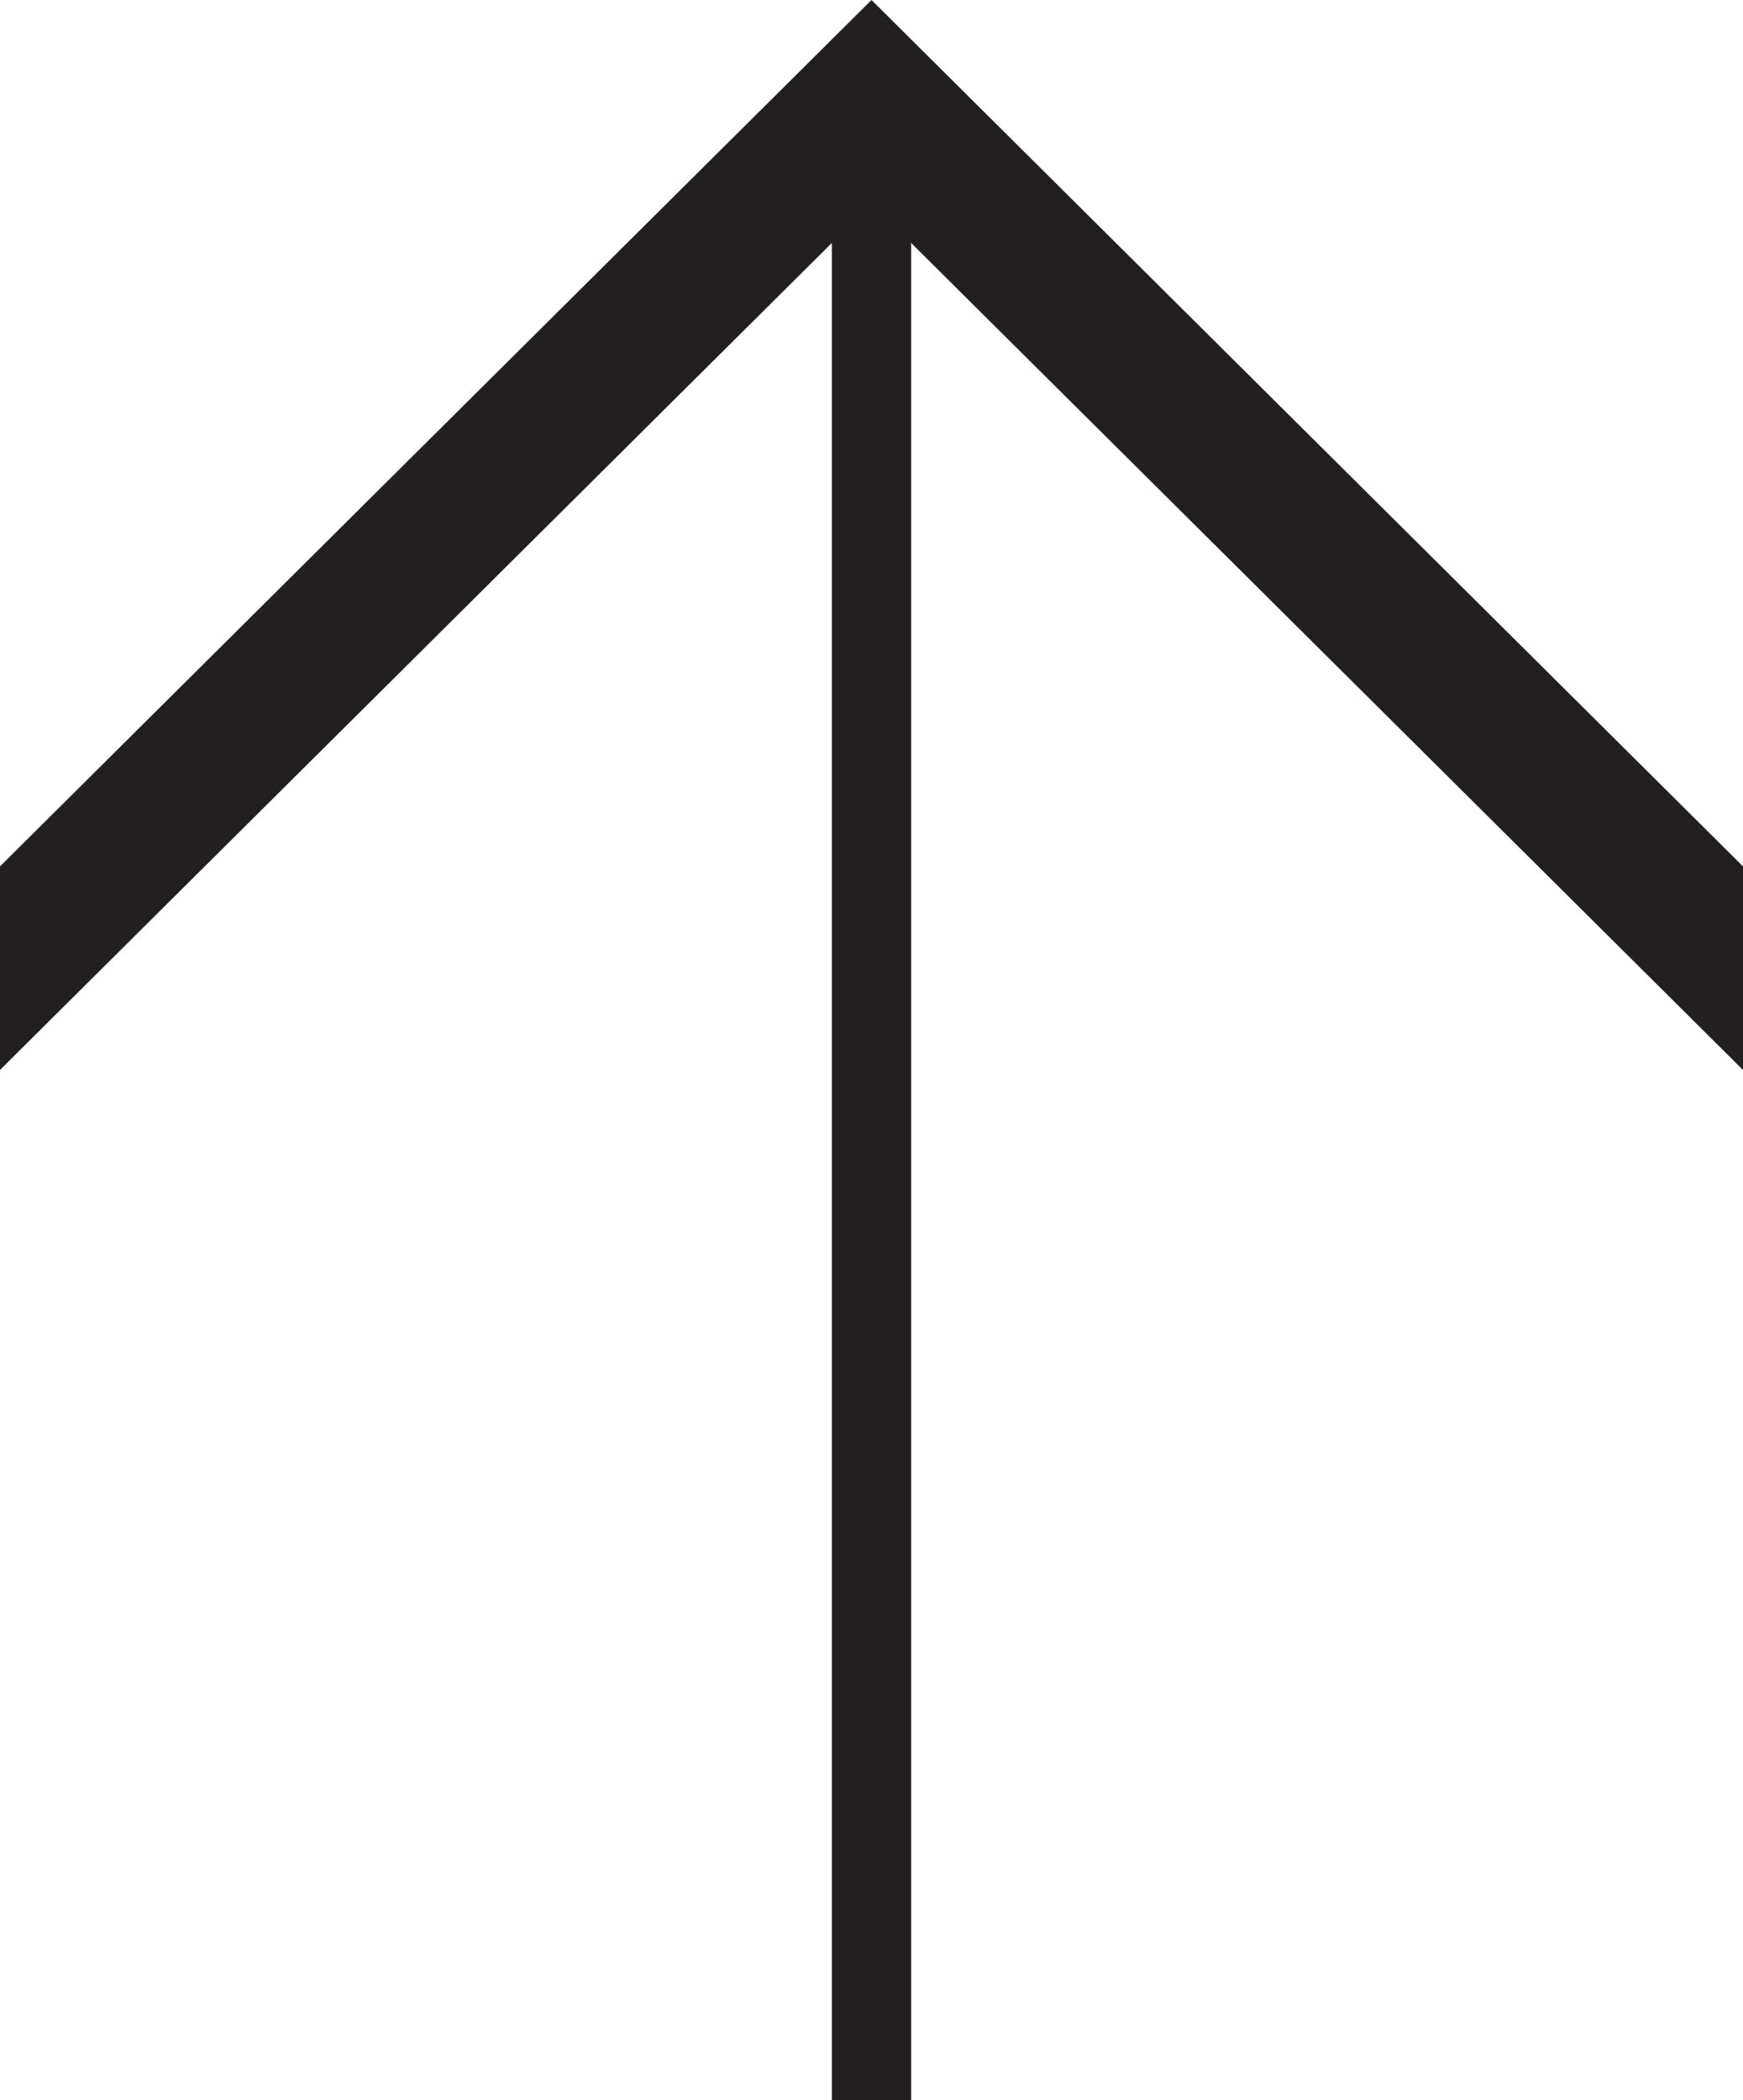 <svg width="44" height="53" viewBox="0 0 44 53" fill="none" xmlns="http://www.w3.org/2000/svg">
<path d="M0 21.863L0 27L22 5.137L44 27V21.863L22 0L0 21.863Z" fill="#231F20"/>
<rect x="21" y="53" width="49" height="2" transform="rotate(-90 21 53)" fill="#231F20"/>
</svg>
